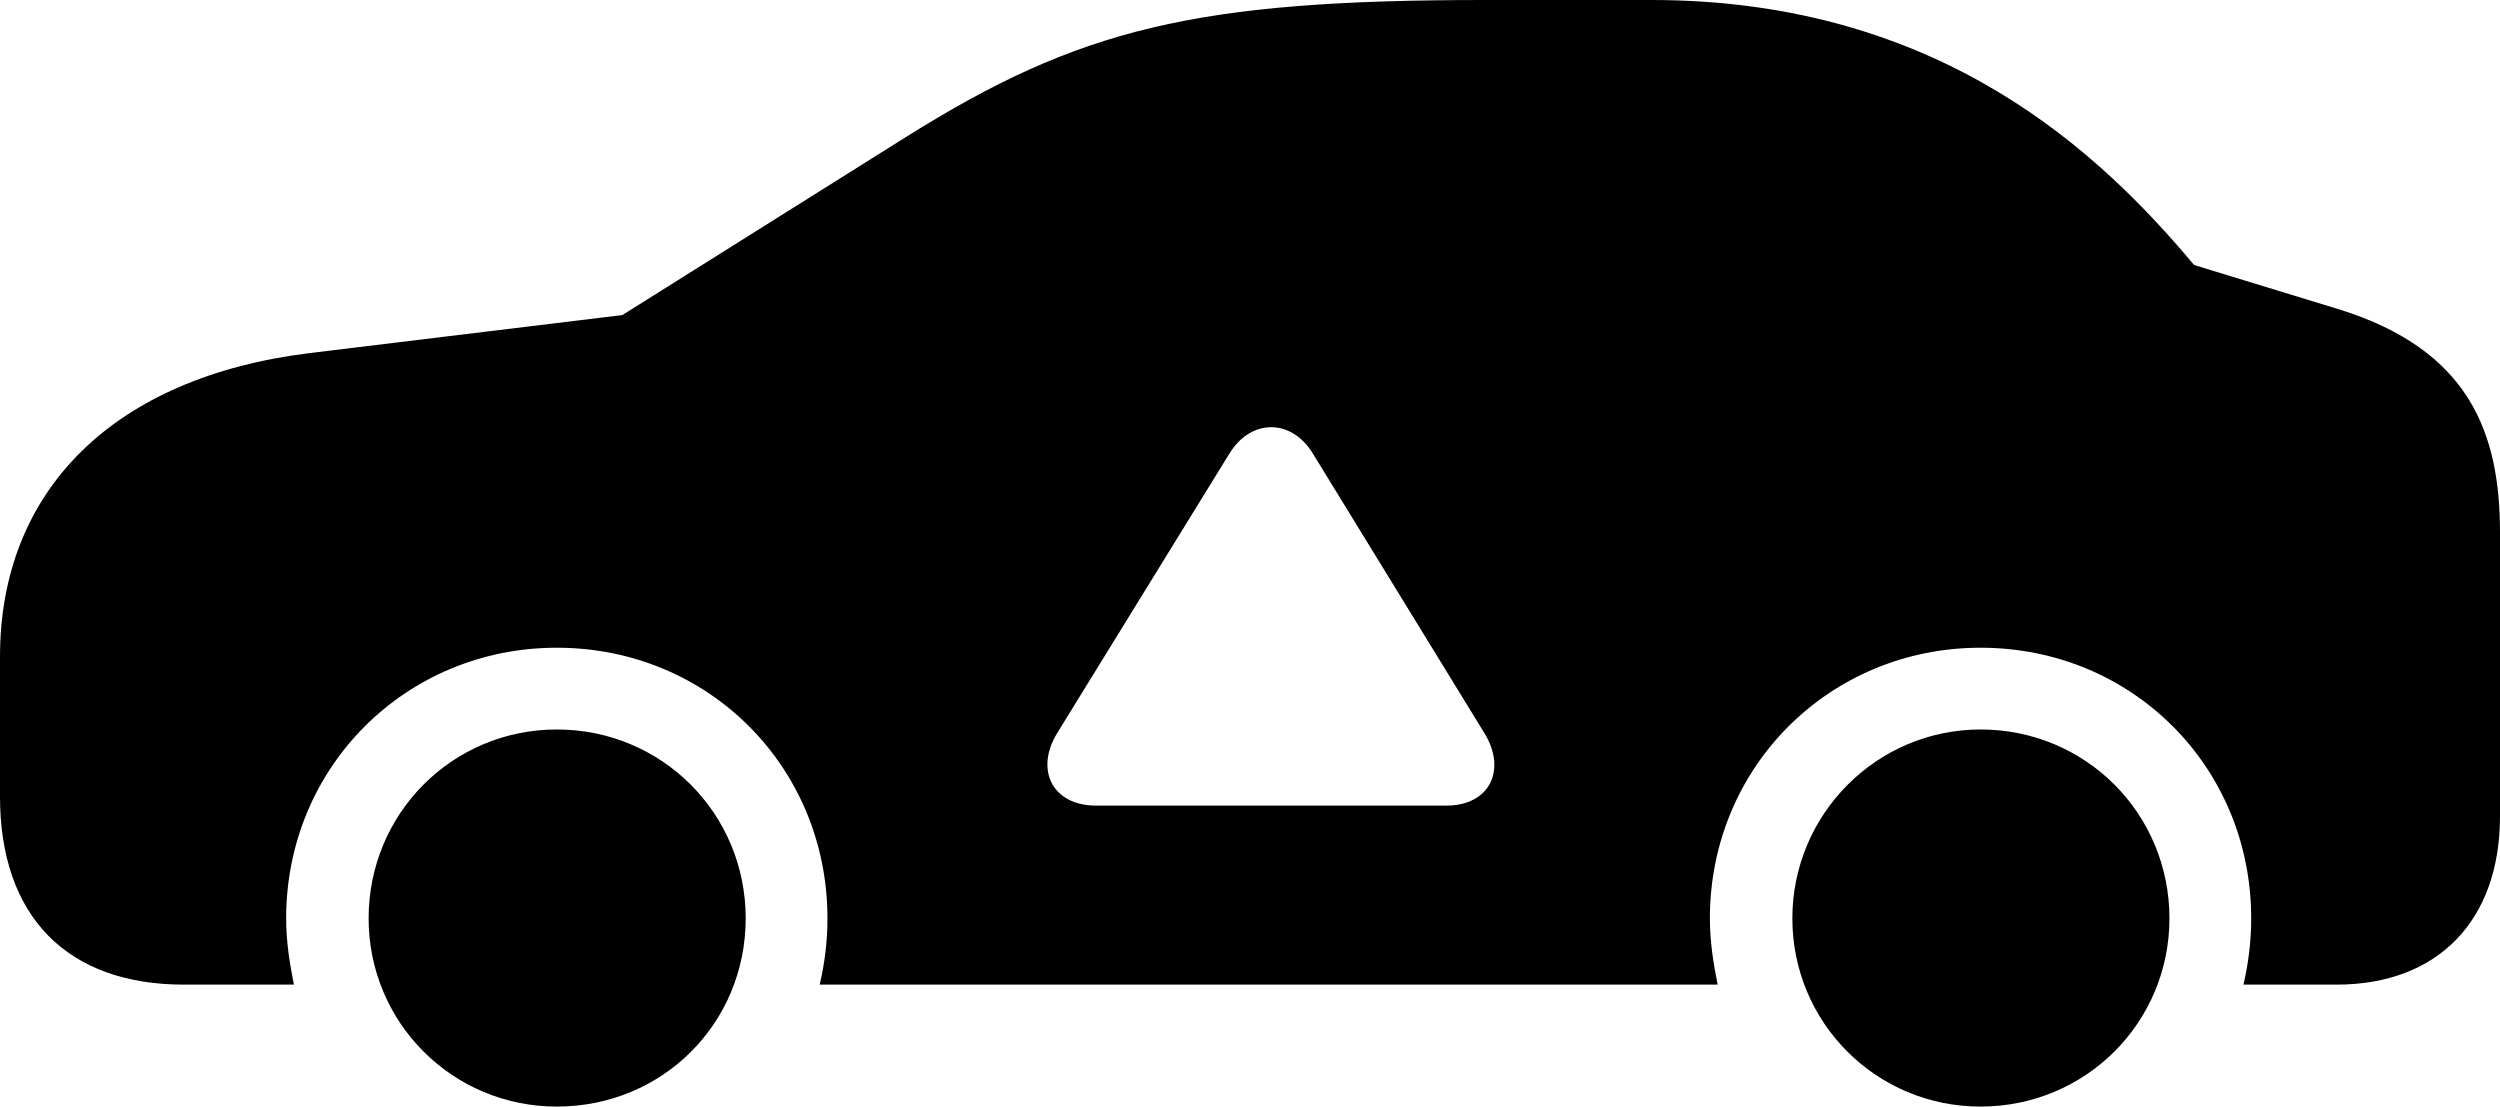 <?xml version="1.0" encoding="UTF-8" standalone="no"?>
<svg xmlns="http://www.w3.org/2000/svg"
     width="1731.934" height="766.602"
     viewBox="0 0 1731.934 766.602"
     fill="currentColor">
  <path d="M127.438 682.126H203.618C200.688 667.476 198.238 652.346 198.238 636.226C198.238 531.246 281.248 448.726 385.738 448.726C490.718 448.726 573.238 531.246 573.238 636.226C573.238 652.346 571.288 667.476 567.868 682.126H1189.938C1187.008 667.476 1184.568 652.346 1184.568 636.226C1184.568 531.246 1267.578 448.726 1372.068 448.726C1477.048 448.726 1559.568 531.246 1559.568 636.226C1559.568 652.346 1557.618 667.476 1554.198 682.126H1618.648C1688.968 682.126 1731.938 637.696 1731.938 565.426V369.136C1731.938 300.786 1711.428 242.676 1620.608 214.356L1520.018 183.596C1456.538 107.906 1345.698 -0.004 1144.038 -0.004H1029.298C828.128 -0.004 748.048 19.536 627.928 94.726L431.148 218.266L214.358 244.626C79.588 261.226 -0.002 338.866 -0.002 455.076V551.756C-0.002 634.766 46.388 682.126 127.438 682.126ZM1028.318 507.816C1043.948 533.206 1032.228 558.106 1001.948 558.106H759.278C729.008 558.106 716.798 533.206 732.418 507.816L851.558 314.456C866.698 289.546 895.018 290.036 909.668 314.456ZM385.738 766.606C458.988 766.606 516.598 708.986 516.598 636.226C516.598 563.476 458.498 505.366 385.738 505.366C313.478 505.366 255.368 563.476 255.368 636.226C255.368 708.496 313.478 766.606 385.738 766.606ZM1372.068 766.606C1444.828 766.606 1502.928 708.496 1502.928 636.226C1502.928 563.476 1444.828 505.366 1372.068 505.366C1300.288 505.366 1241.698 563.966 1241.698 636.226C1241.698 708.496 1299.808 766.606 1372.068 766.606Z"/>
</svg>